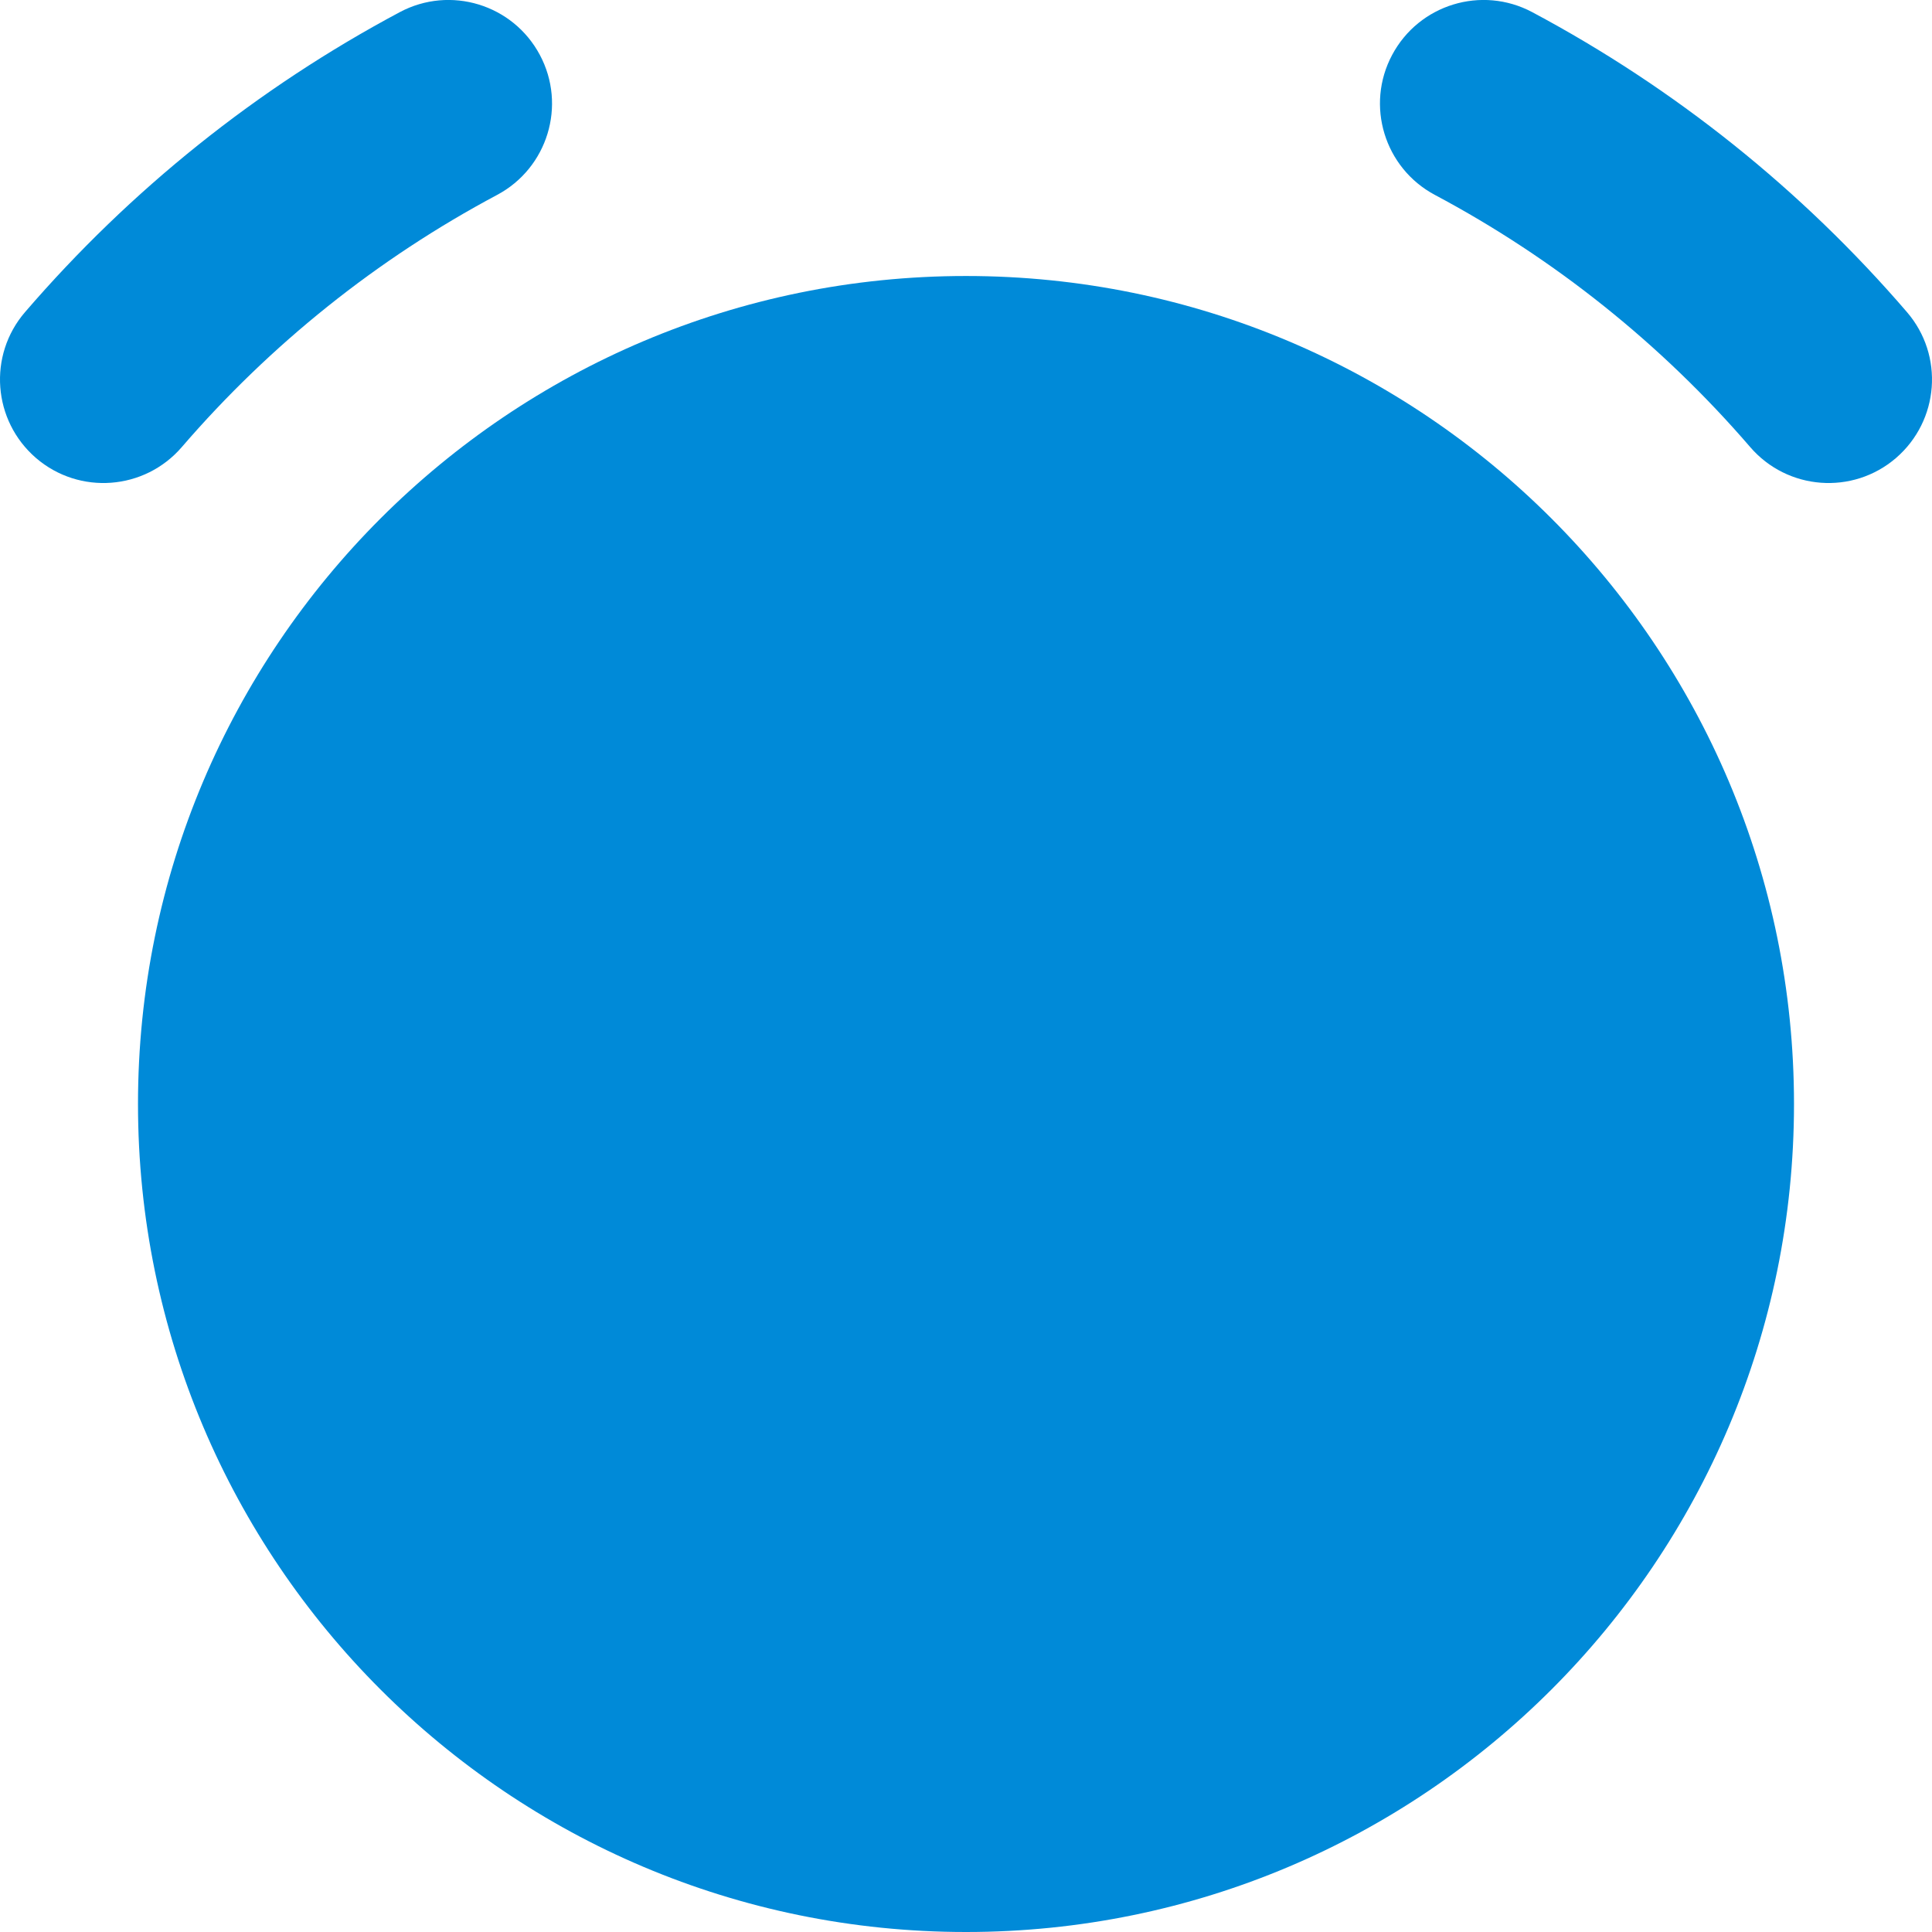 <svg width="14" height="14" viewBox="0 0 14 14" fill="none" xmlns="http://www.w3.org/2000/svg">
<path d="M7 14C10.314 14 13 11.314 13 8C13 4.686 10.314 2 7 2C3.686 2 1 4.686 1 8C1 11.314 3.686 14 7 14Z" fill="#008AD8"/>
<path fill-rule="evenodd" clip-rule="evenodd" d="M3.912 0.398C4.107 0.763 3.968 1.217 3.603 1.412C2.735 1.874 1.96 2.494 1.318 3.239C1.048 3.553 0.575 3.589 0.261 3.319C-0.053 3.048 -0.089 2.575 0.182 2.261C0.945 1.375 1.865 0.638 2.897 0.088C3.263 -0.107 3.717 0.032 3.912 0.398ZM10.088 0.398C10.283 0.032 10.737 -0.107 11.103 0.088C12.135 0.638 13.056 1.375 13.818 2.261C14.089 2.575 14.053 3.048 13.739 3.319C13.425 3.589 12.952 3.553 12.682 3.239C12.04 2.494 11.265 1.874 10.397 1.412C10.032 1.217 9.893 0.763 10.088 0.398ZM7.625 5C7.625 4.655 7.345 4.375 7 4.375C6.655 4.375 6.375 4.655 6.375 5V8C6.375 8.345 6.655 8.625 7 8.625H9.5C9.845 8.625 10.125 8.345 10.125 8C10.125 7.655 9.845 7.375 9.5 7.375H7.625V5Z" fill="#008AD8"/>
</svg>
